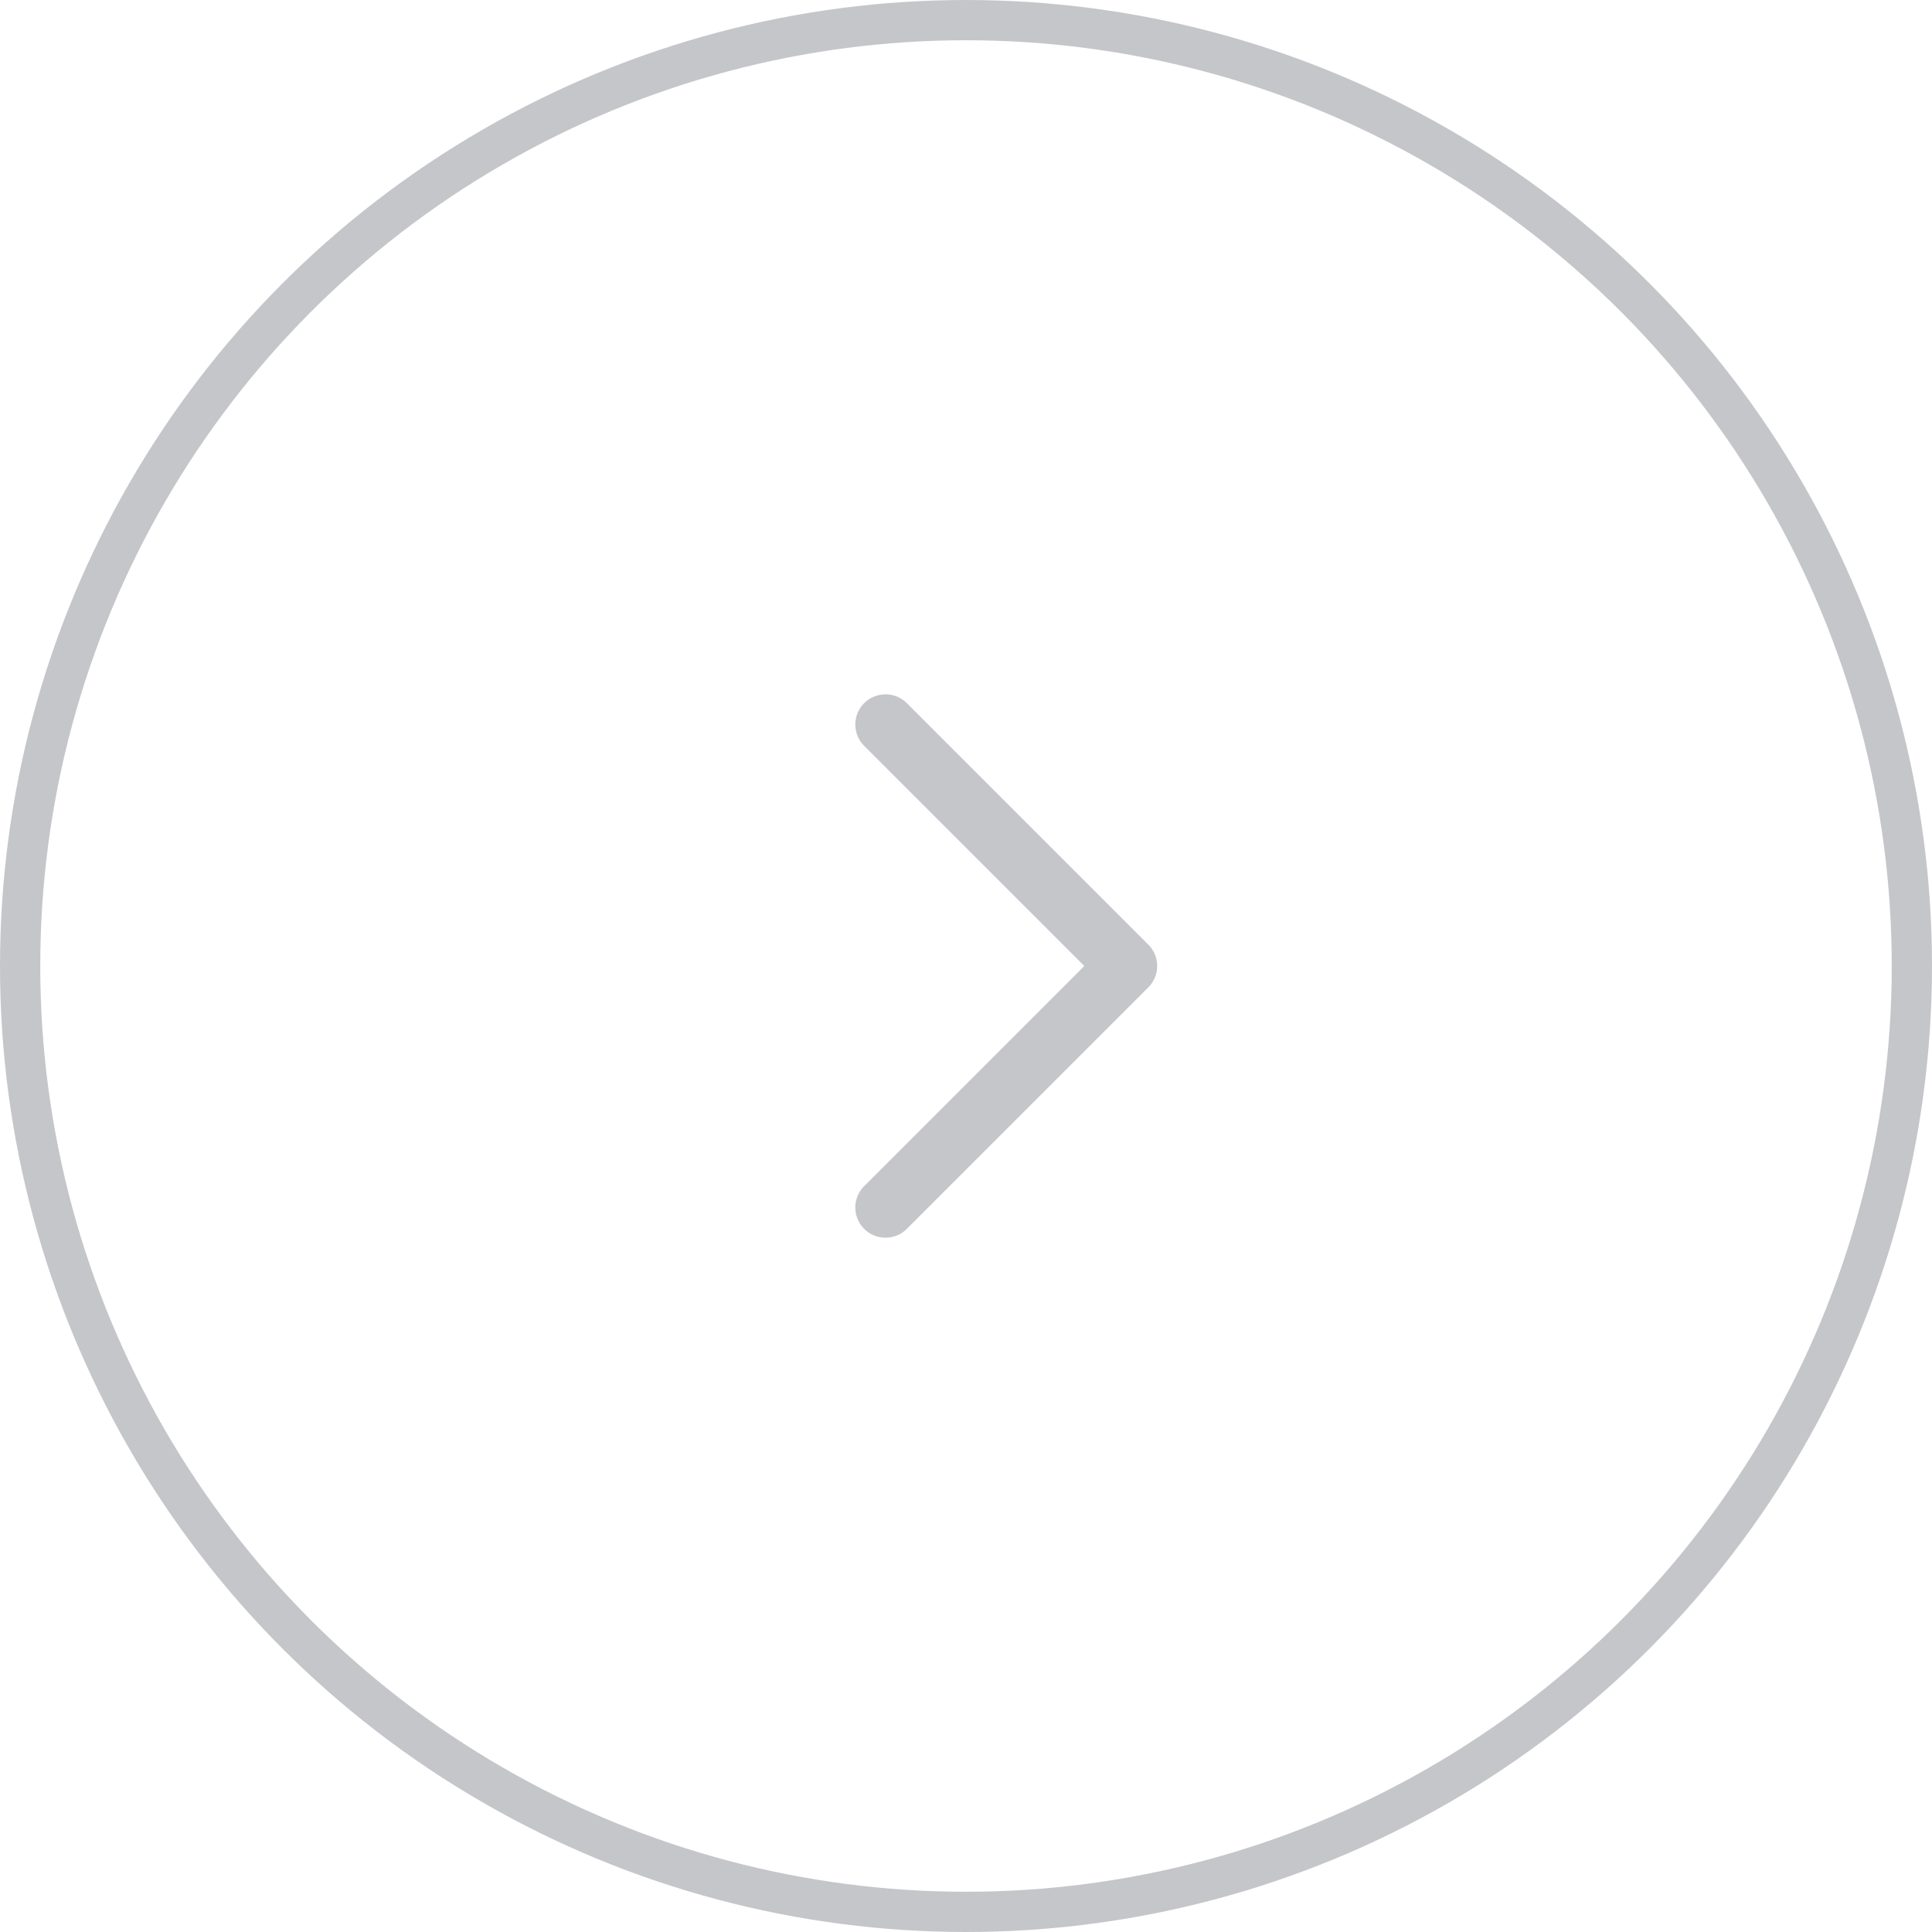 <svg width="48" height="48" viewBox="0 0 48 48" fill="none" xmlns="http://www.w3.org/2000/svg"><circle cx="24" cy="24" r="23.5" stroke="#C5C6C9"/><path d="M22 18l6 6-6 6" stroke="#C5C6C9" stroke-width="1.5" stroke-linecap="round" stroke-linejoin="round"/></svg>